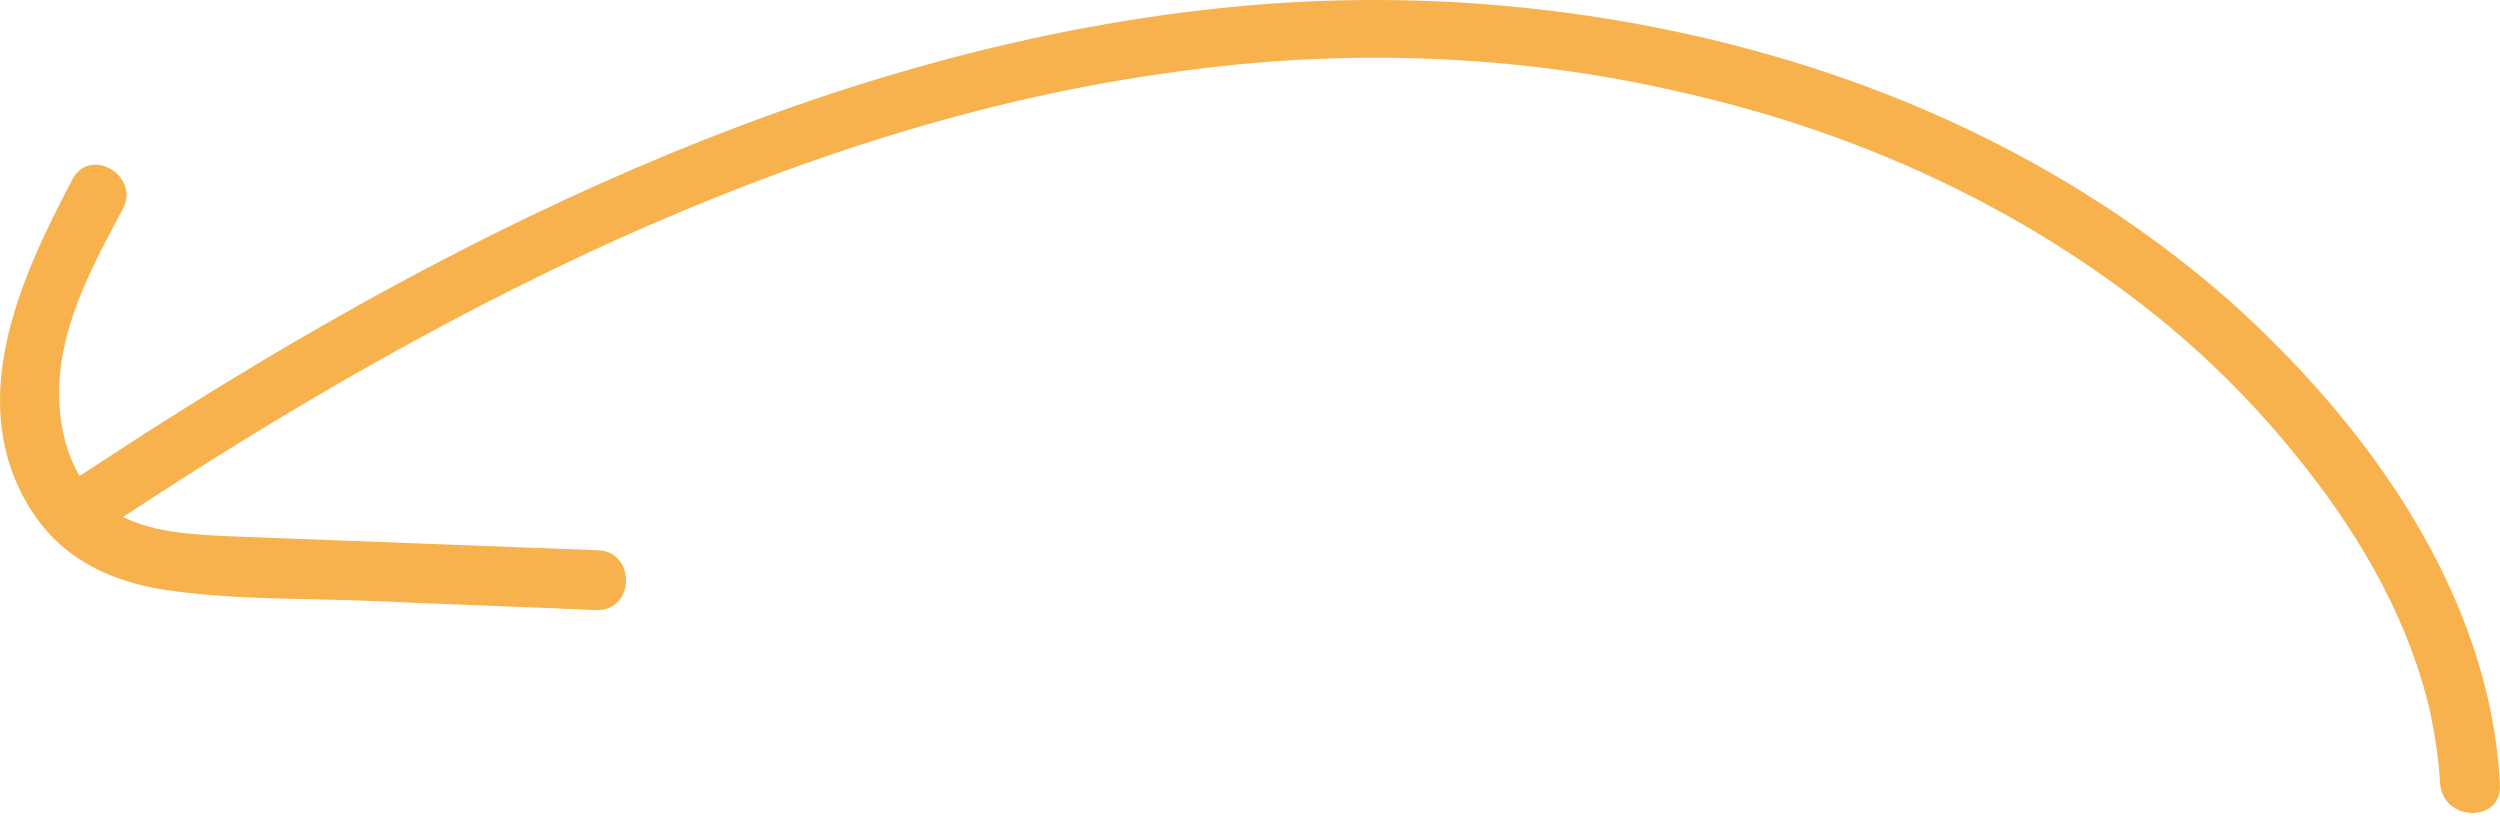 <svg width="167" height="55" viewBox="0 0 167 55" fill="none" xmlns="http://www.w3.org/2000/svg">
<path d="M166.995 52.434C166.368 39.659 158.061 28.216 148.812 19.987C140.113 12.384 129.689 6.976 118.559 3.763C107.43 0.549 95.595 -0.626 83.996 0.314C70.437 1.412 57.27 5.095 44.73 10.268C32.033 15.519 20.041 22.259 8.52 29.705C7.109 30.646 5.62 31.586 4.209 32.527C2.093 33.938 4.053 37.308 6.169 35.897C17.298 28.451 28.819 21.633 41.046 16.068C53.037 10.66 65.656 6.506 78.666 4.782C89.874 3.214 101.395 3.606 112.446 6.193C123.183 8.622 133.451 13.09 142.307 19.752C146.696 23.043 150.615 26.884 153.985 31.194C157.825 36.054 161.039 41.697 162.371 47.732C162.685 49.299 162.92 50.788 162.998 52.356C163.233 54.942 167.152 54.942 166.995 52.434Z" fill="rgba(247, 178, 77, 1)"/>
<path d="M39.949 36.759C31.719 36.445 23.411 36.132 15.182 35.818C12.125 35.662 8.677 35.505 6.404 33.232C4.444 31.194 3.817 28.216 3.974 25.473C4.209 21.319 6.325 17.479 8.206 13.952C9.382 11.757 6.012 9.719 4.836 11.992C1.309 18.654 -2.453 26.962 2.093 34.094C4.288 37.543 7.815 39.032 11.733 39.502C15.887 40.051 20.198 39.972 24.43 40.129C29.603 40.364 34.697 40.521 39.87 40.756C42.456 40.756 42.456 36.837 39.949 36.759Z" fill="rgba(247, 178, 77, 1)"/>
</svg>

